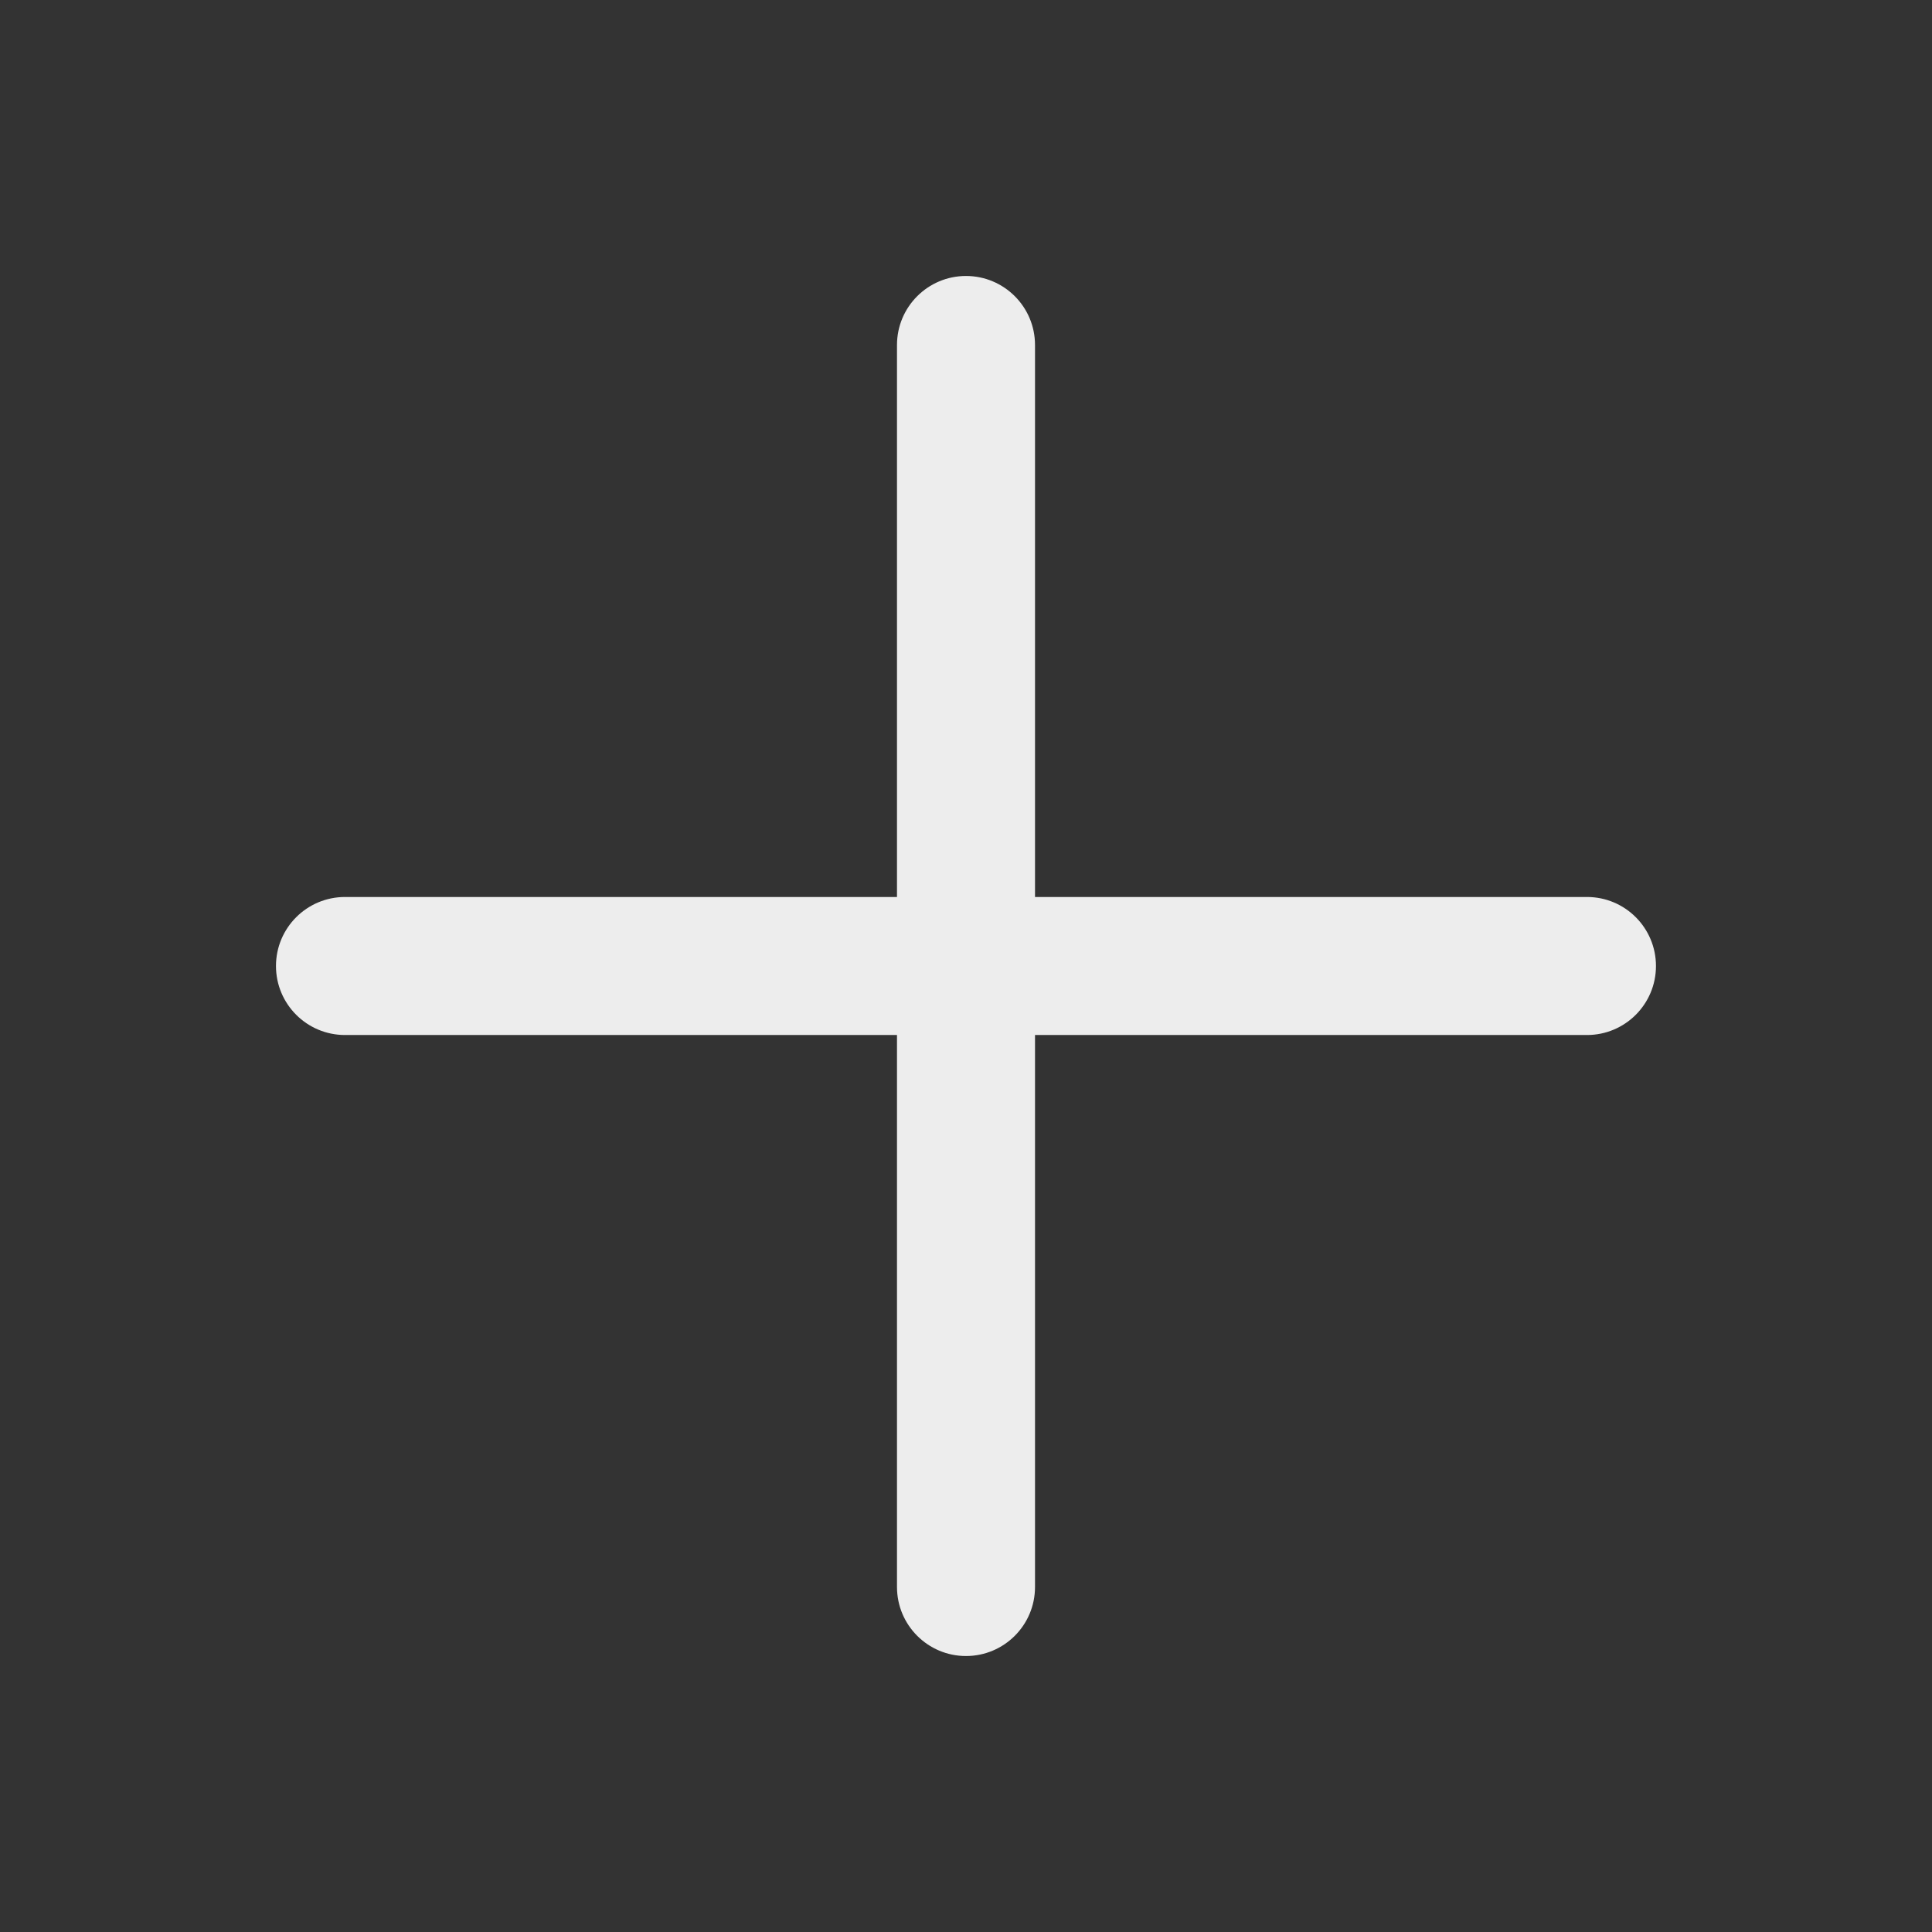 <svg width="32" height="32" viewBox="0 0 32 32" fill="none" xmlns="http://www.w3.org/2000/svg">
<rect x="0" y="0" width="32" height="32" fill="#333333" stroke="none"/>
<path d="M16 4.571C16.631 4.571 17.143 5.083 17.143 5.714V14.857H26.286C26.917 14.857 27.428 15.369 27.428 16C27.428 16.631 26.917 17.143 26.286 17.143H17.143V26.286C17.143 26.917 16.631 27.429 16 27.429C15.369 27.429 14.857 26.917 14.857 26.286V17.143H5.714C5.083 17.143 4.571 16.631 4.571 16C4.571 15.369 5.083 14.857 5.714 14.857H14.857V5.714C14.857 5.083 15.369 4.571 16 4.571Z" fill="#EDEDED"/>
</svg>
